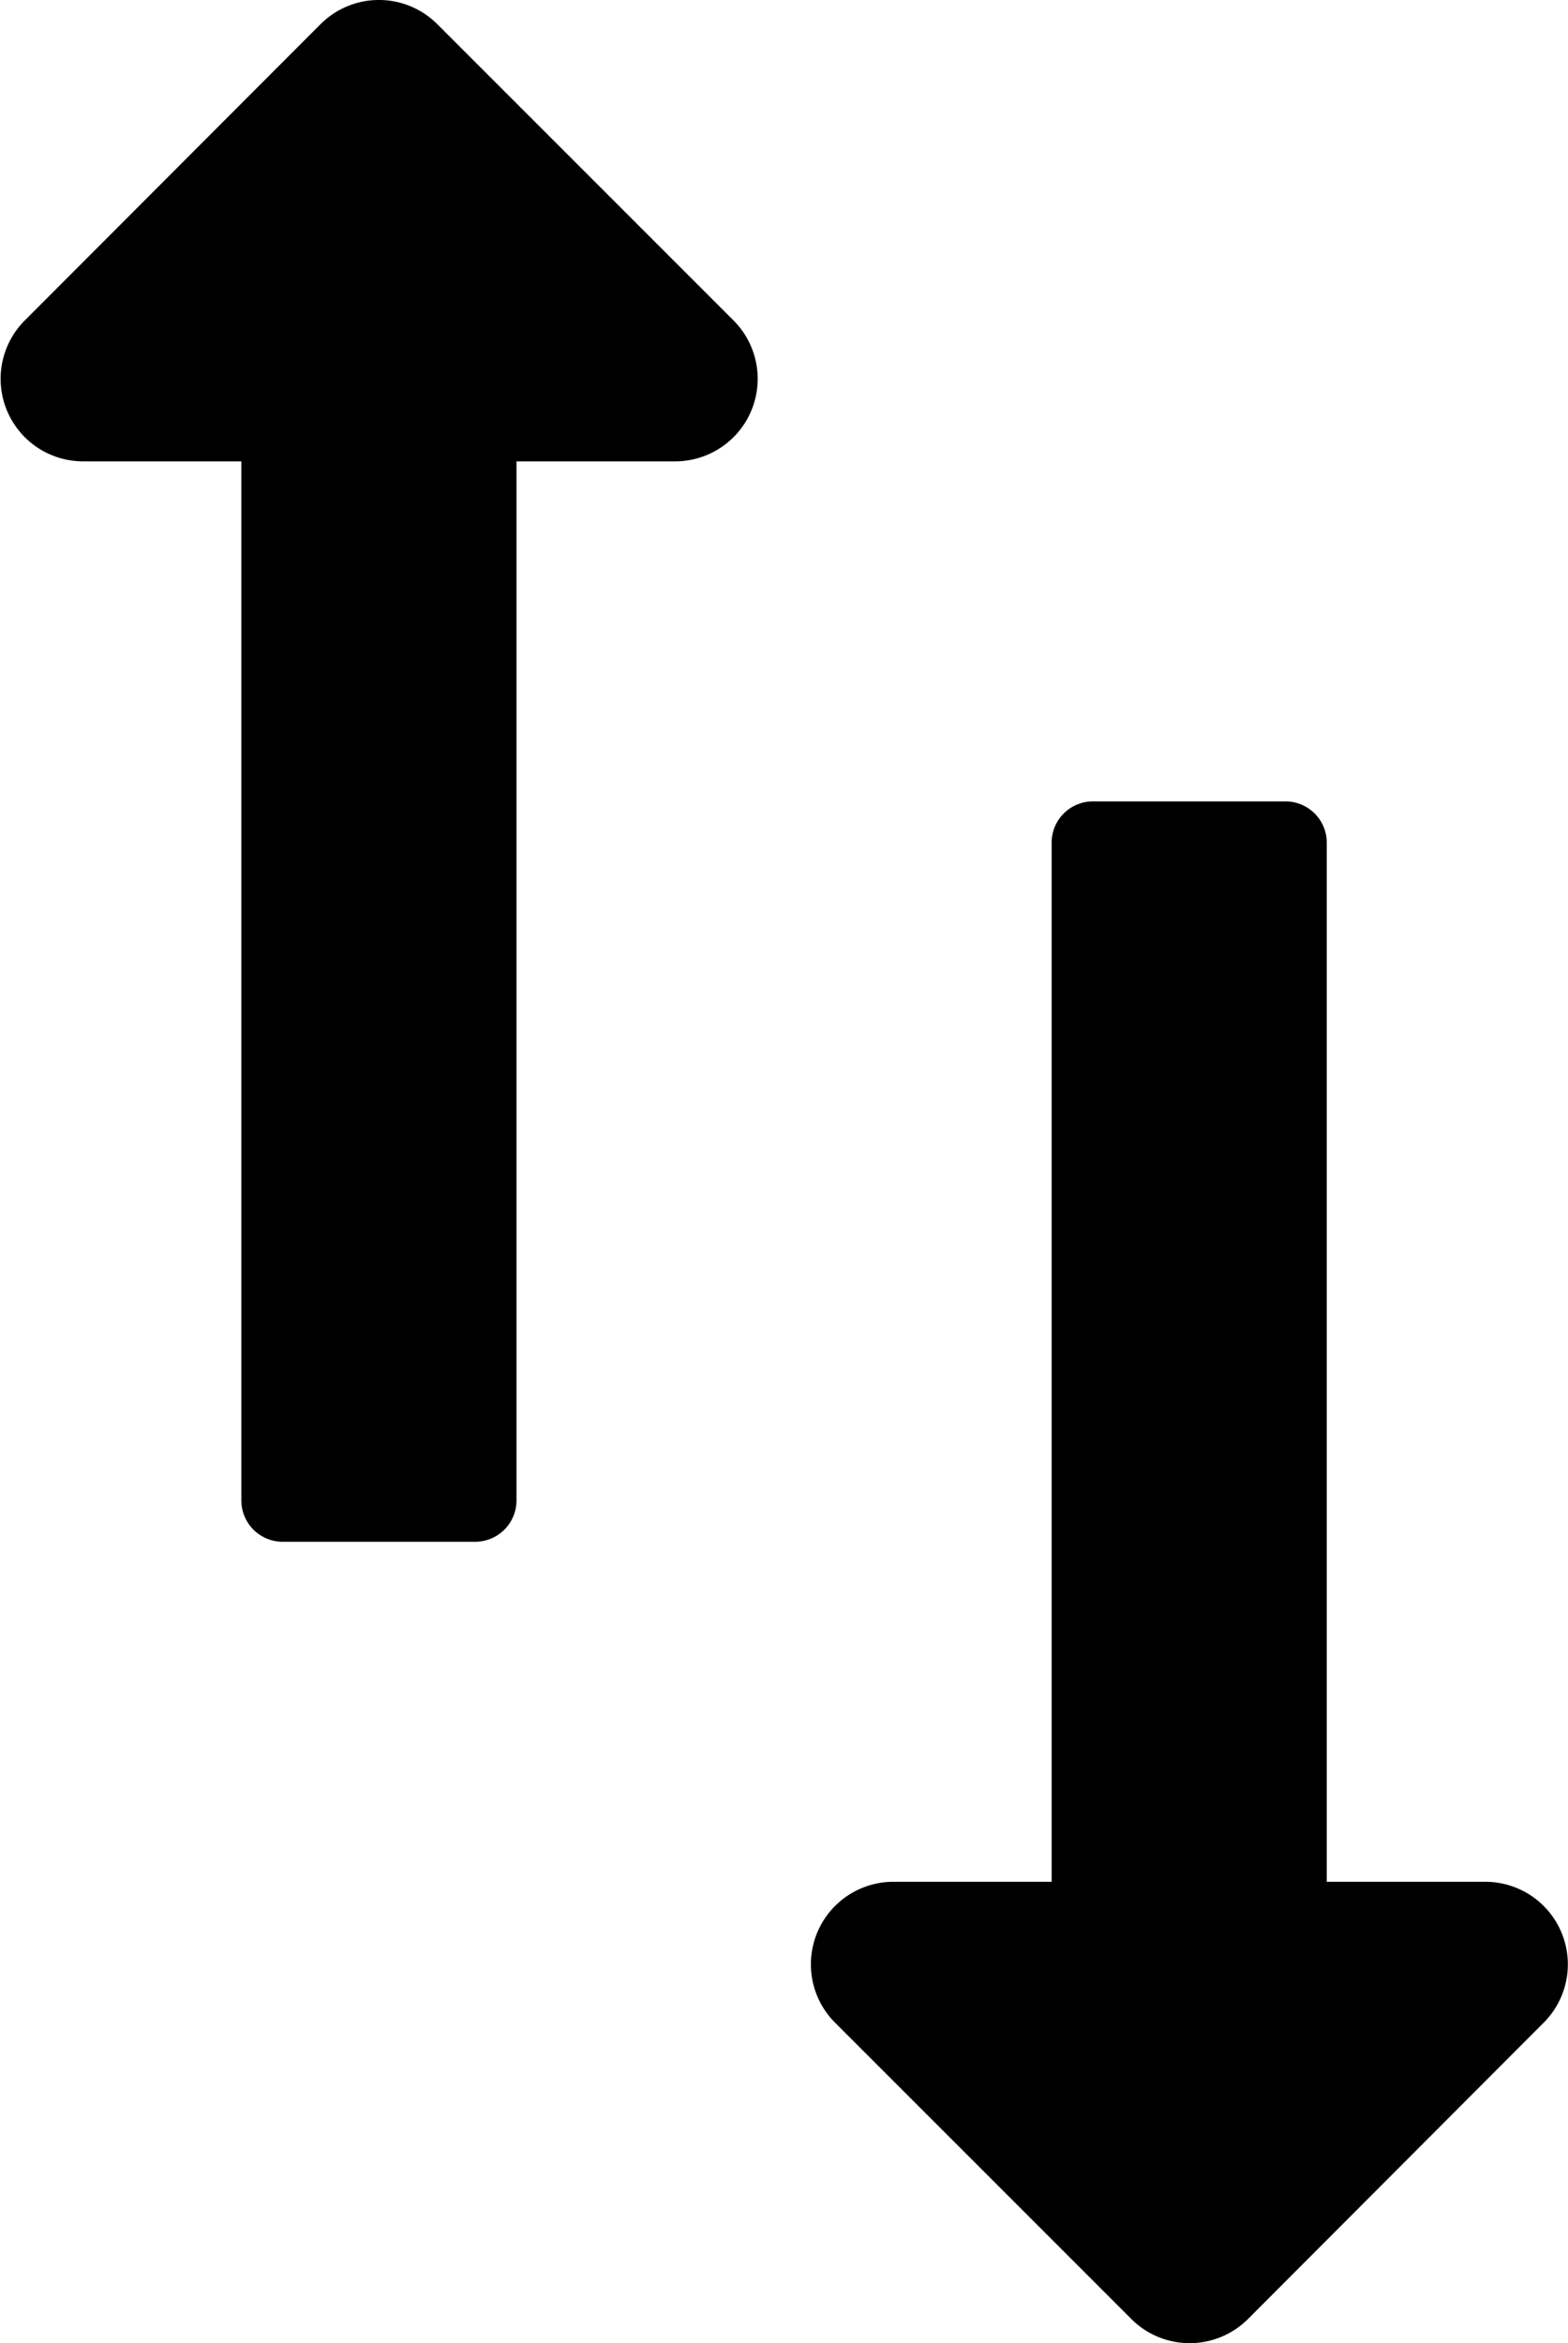 <svg xmlns="http://www.w3.org/2000/svg" width="13.546" height="20.238" viewBox="0 0 13.546 20.238">
  <g id="Group_834" data-name="Group 834" transform="translate(-342 -61.842)">
    <path id="Icon_awesome-long-arrow-alt-down" data-name="Icon awesome-long-arrow-alt-down" d="M5.72,11.582V2.607a.357.357,0,0,0-.357-.357H3.7a.357.357,0,0,0-.357.357v8.975H1.973a.713.713,0,0,0-.5,1.218l2.558,2.558a.713.713,0,0,0,1.009,0L7.593,12.8a.713.713,0,0,0-.5-1.218H5.72Z" transform="translate(347.742 66.514)"/>
    <path id="Icon_awesome-long-arrow-alt-down-2" data-name="Icon awesome-long-arrow-alt-down" d="M5.72,6.235V15.21a.357.357,0,0,1-.357.357H3.7a.357.357,0,0,1-.357-.357V6.235H1.973a.713.713,0,0,1-.5-1.218L4.027,2.459a.713.713,0,0,1,1.009,0L7.594,5.017a.713.713,0,0,1-.5,1.218H5.72Z" transform="translate(340.742 59.592)"/>
  </g>
</svg>
